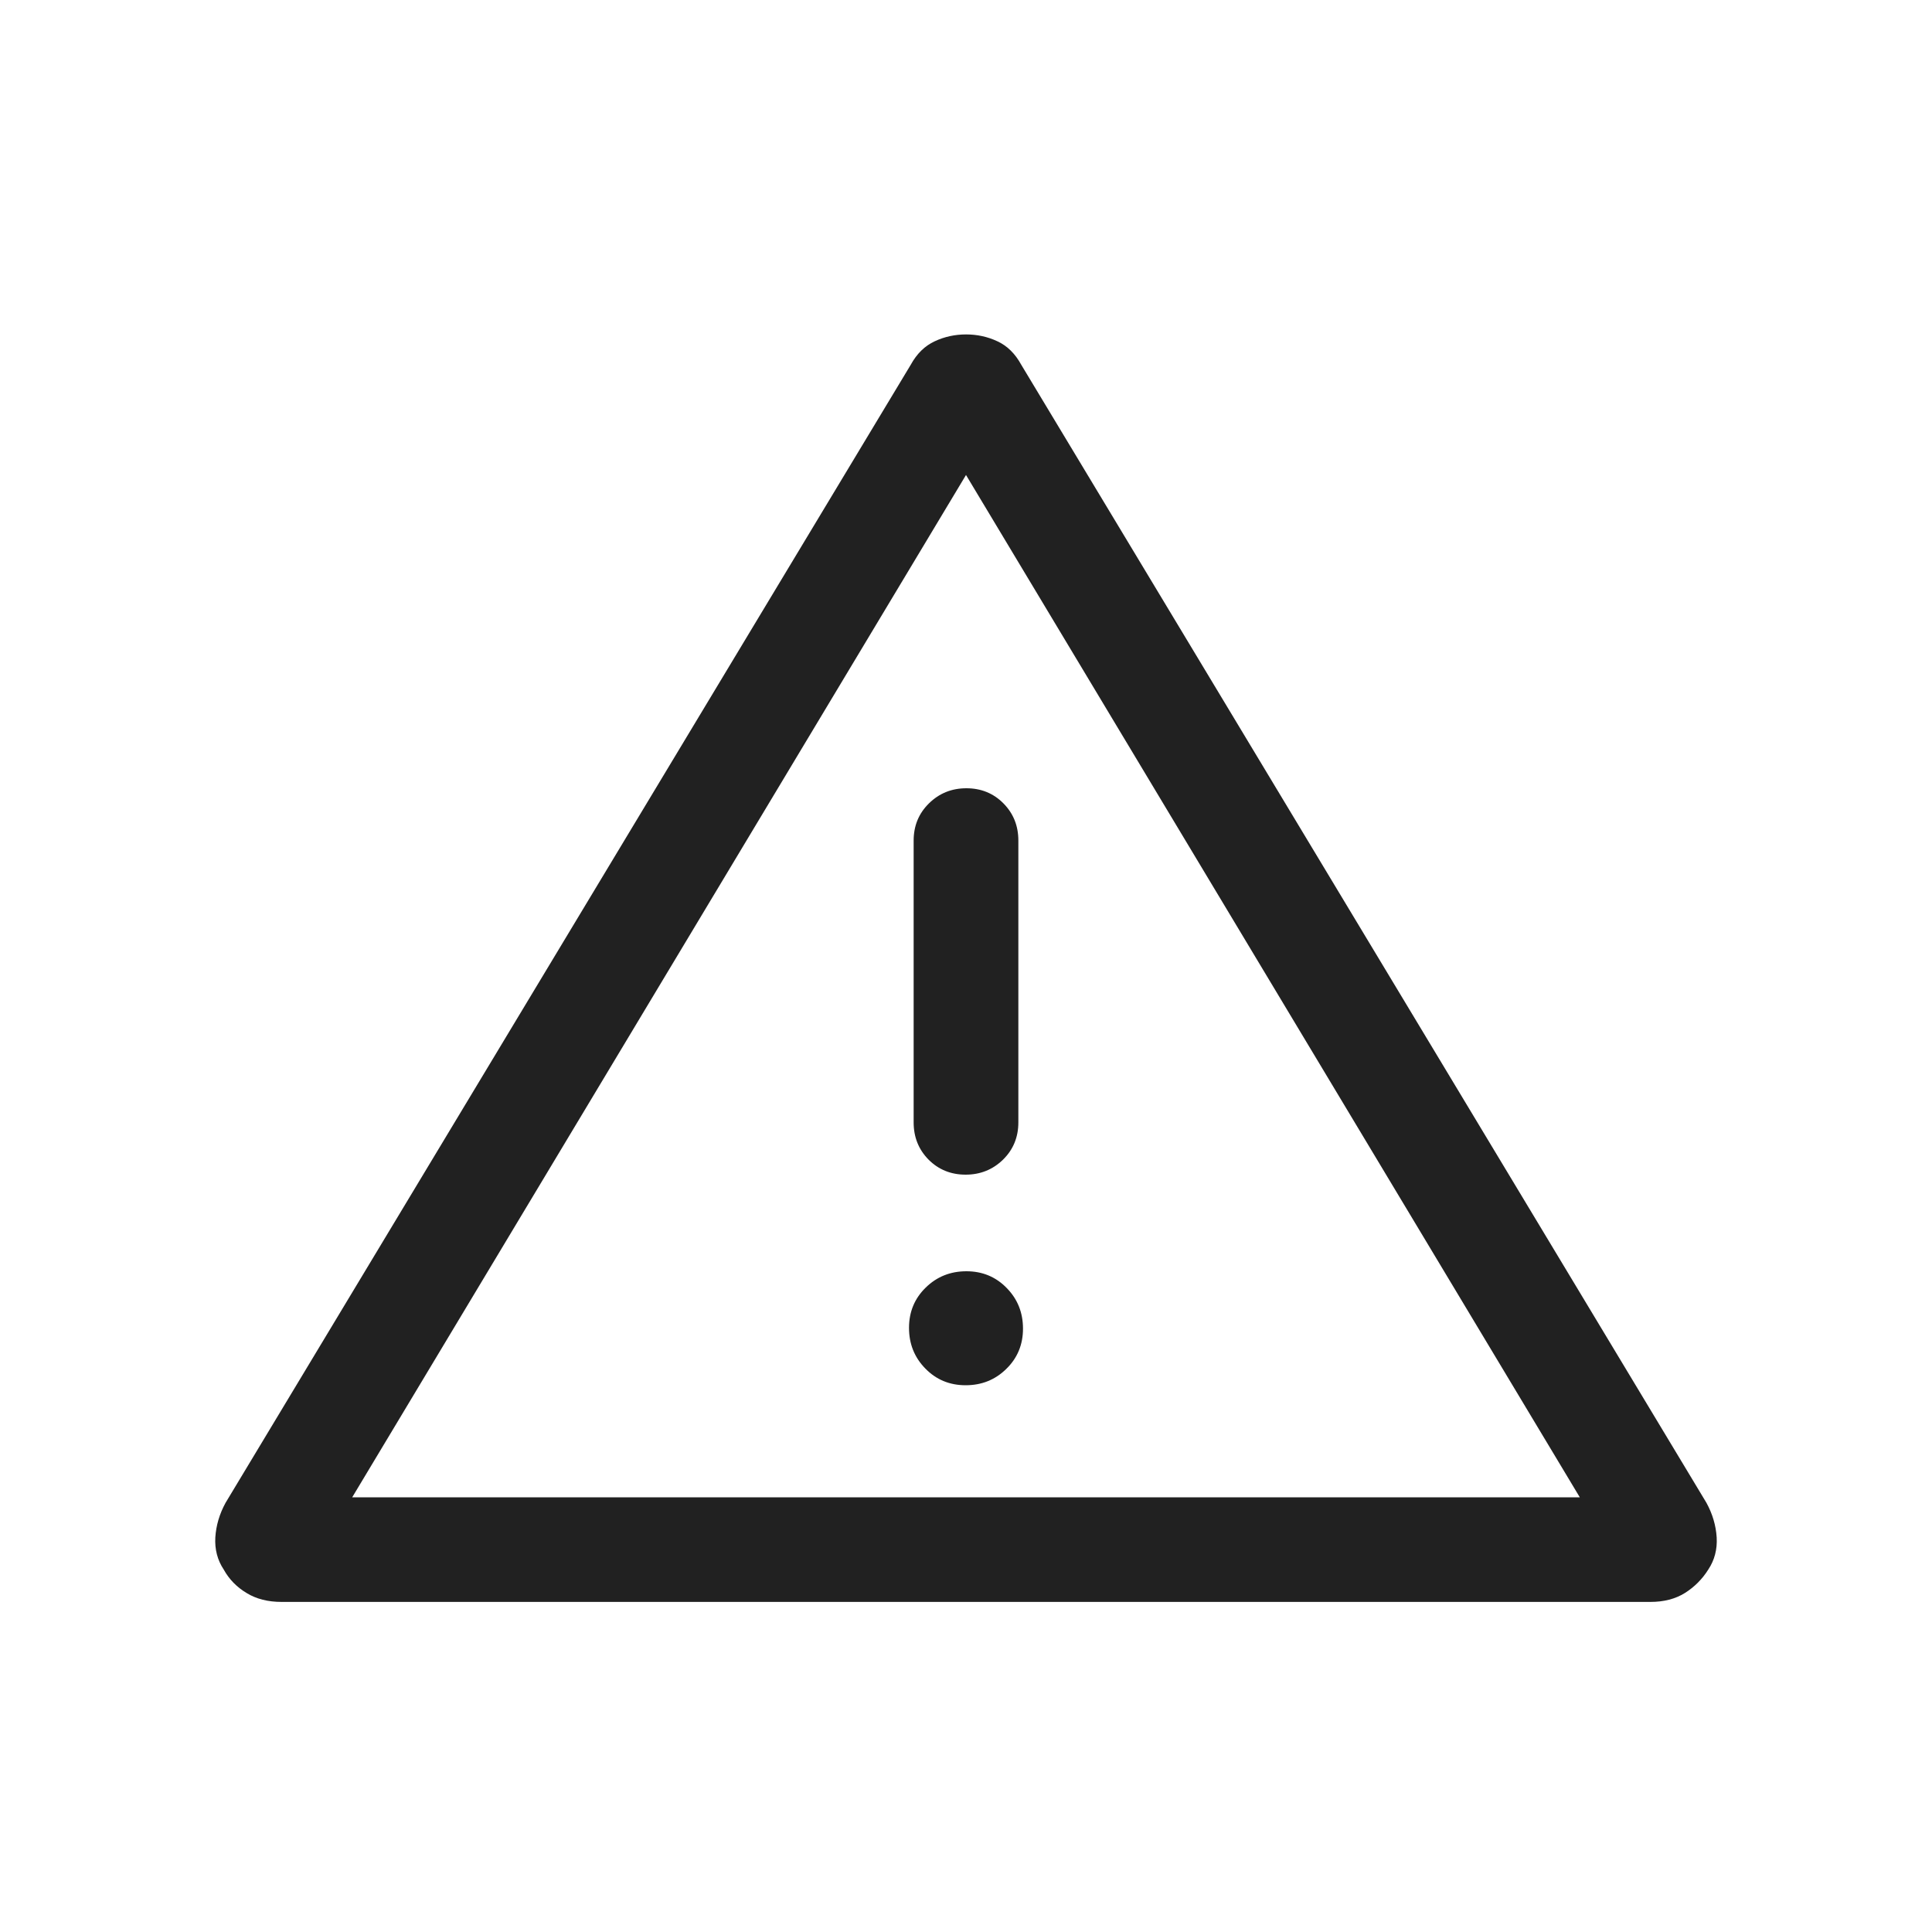 <svg width="20" height="20" viewBox="0 0 20 20" fill="none" xmlns="http://www.w3.org/2000/svg">
<path d="M2.915 16.583C2.775 16.583 2.654 16.553 2.553 16.491C2.451 16.43 2.372 16.349 2.316 16.248C2.251 16.15 2.222 16.039 2.229 15.915C2.237 15.791 2.272 15.672 2.335 15.557L9.428 3.776C9.491 3.661 9.574 3.58 9.676 3.533C9.778 3.485 9.887 3.462 10.001 3.462C10.114 3.462 10.223 3.485 10.325 3.533C10.427 3.58 10.509 3.661 10.572 3.776L17.665 15.557C17.728 15.672 17.763 15.791 17.771 15.915C17.778 16.039 17.749 16.15 17.684 16.248C17.622 16.347 17.541 16.428 17.443 16.49C17.344 16.552 17.225 16.583 17.085 16.583H2.915ZM3.646 15.5H16.354L10 4.917L3.646 15.5ZM9.996 14.34C10.162 14.34 10.302 14.284 10.417 14.171C10.532 14.059 10.59 13.92 10.59 13.754C10.59 13.588 10.534 13.448 10.421 13.333C10.309 13.218 10.17 13.16 10.004 13.16C9.839 13.16 9.698 13.216 9.583 13.329C9.468 13.441 9.41 13.58 9.41 13.746C9.41 13.911 9.466 14.052 9.579 14.167C9.691 14.282 9.83 14.34 9.996 14.34ZM9.996 12.16C10.148 12.16 10.277 12.108 10.383 12.005C10.489 11.901 10.542 11.772 10.542 11.619V8.702C10.542 8.548 10.49 8.42 10.387 8.316C10.284 8.212 10.156 8.16 10.004 8.16C9.852 8.16 9.723 8.212 9.617 8.316C9.511 8.42 9.458 8.548 9.458 8.702V11.619C9.458 11.772 9.51 11.901 9.613 12.005C9.716 12.108 9.844 12.16 9.996 12.16Z" fill="#212121"/>
</svg>
